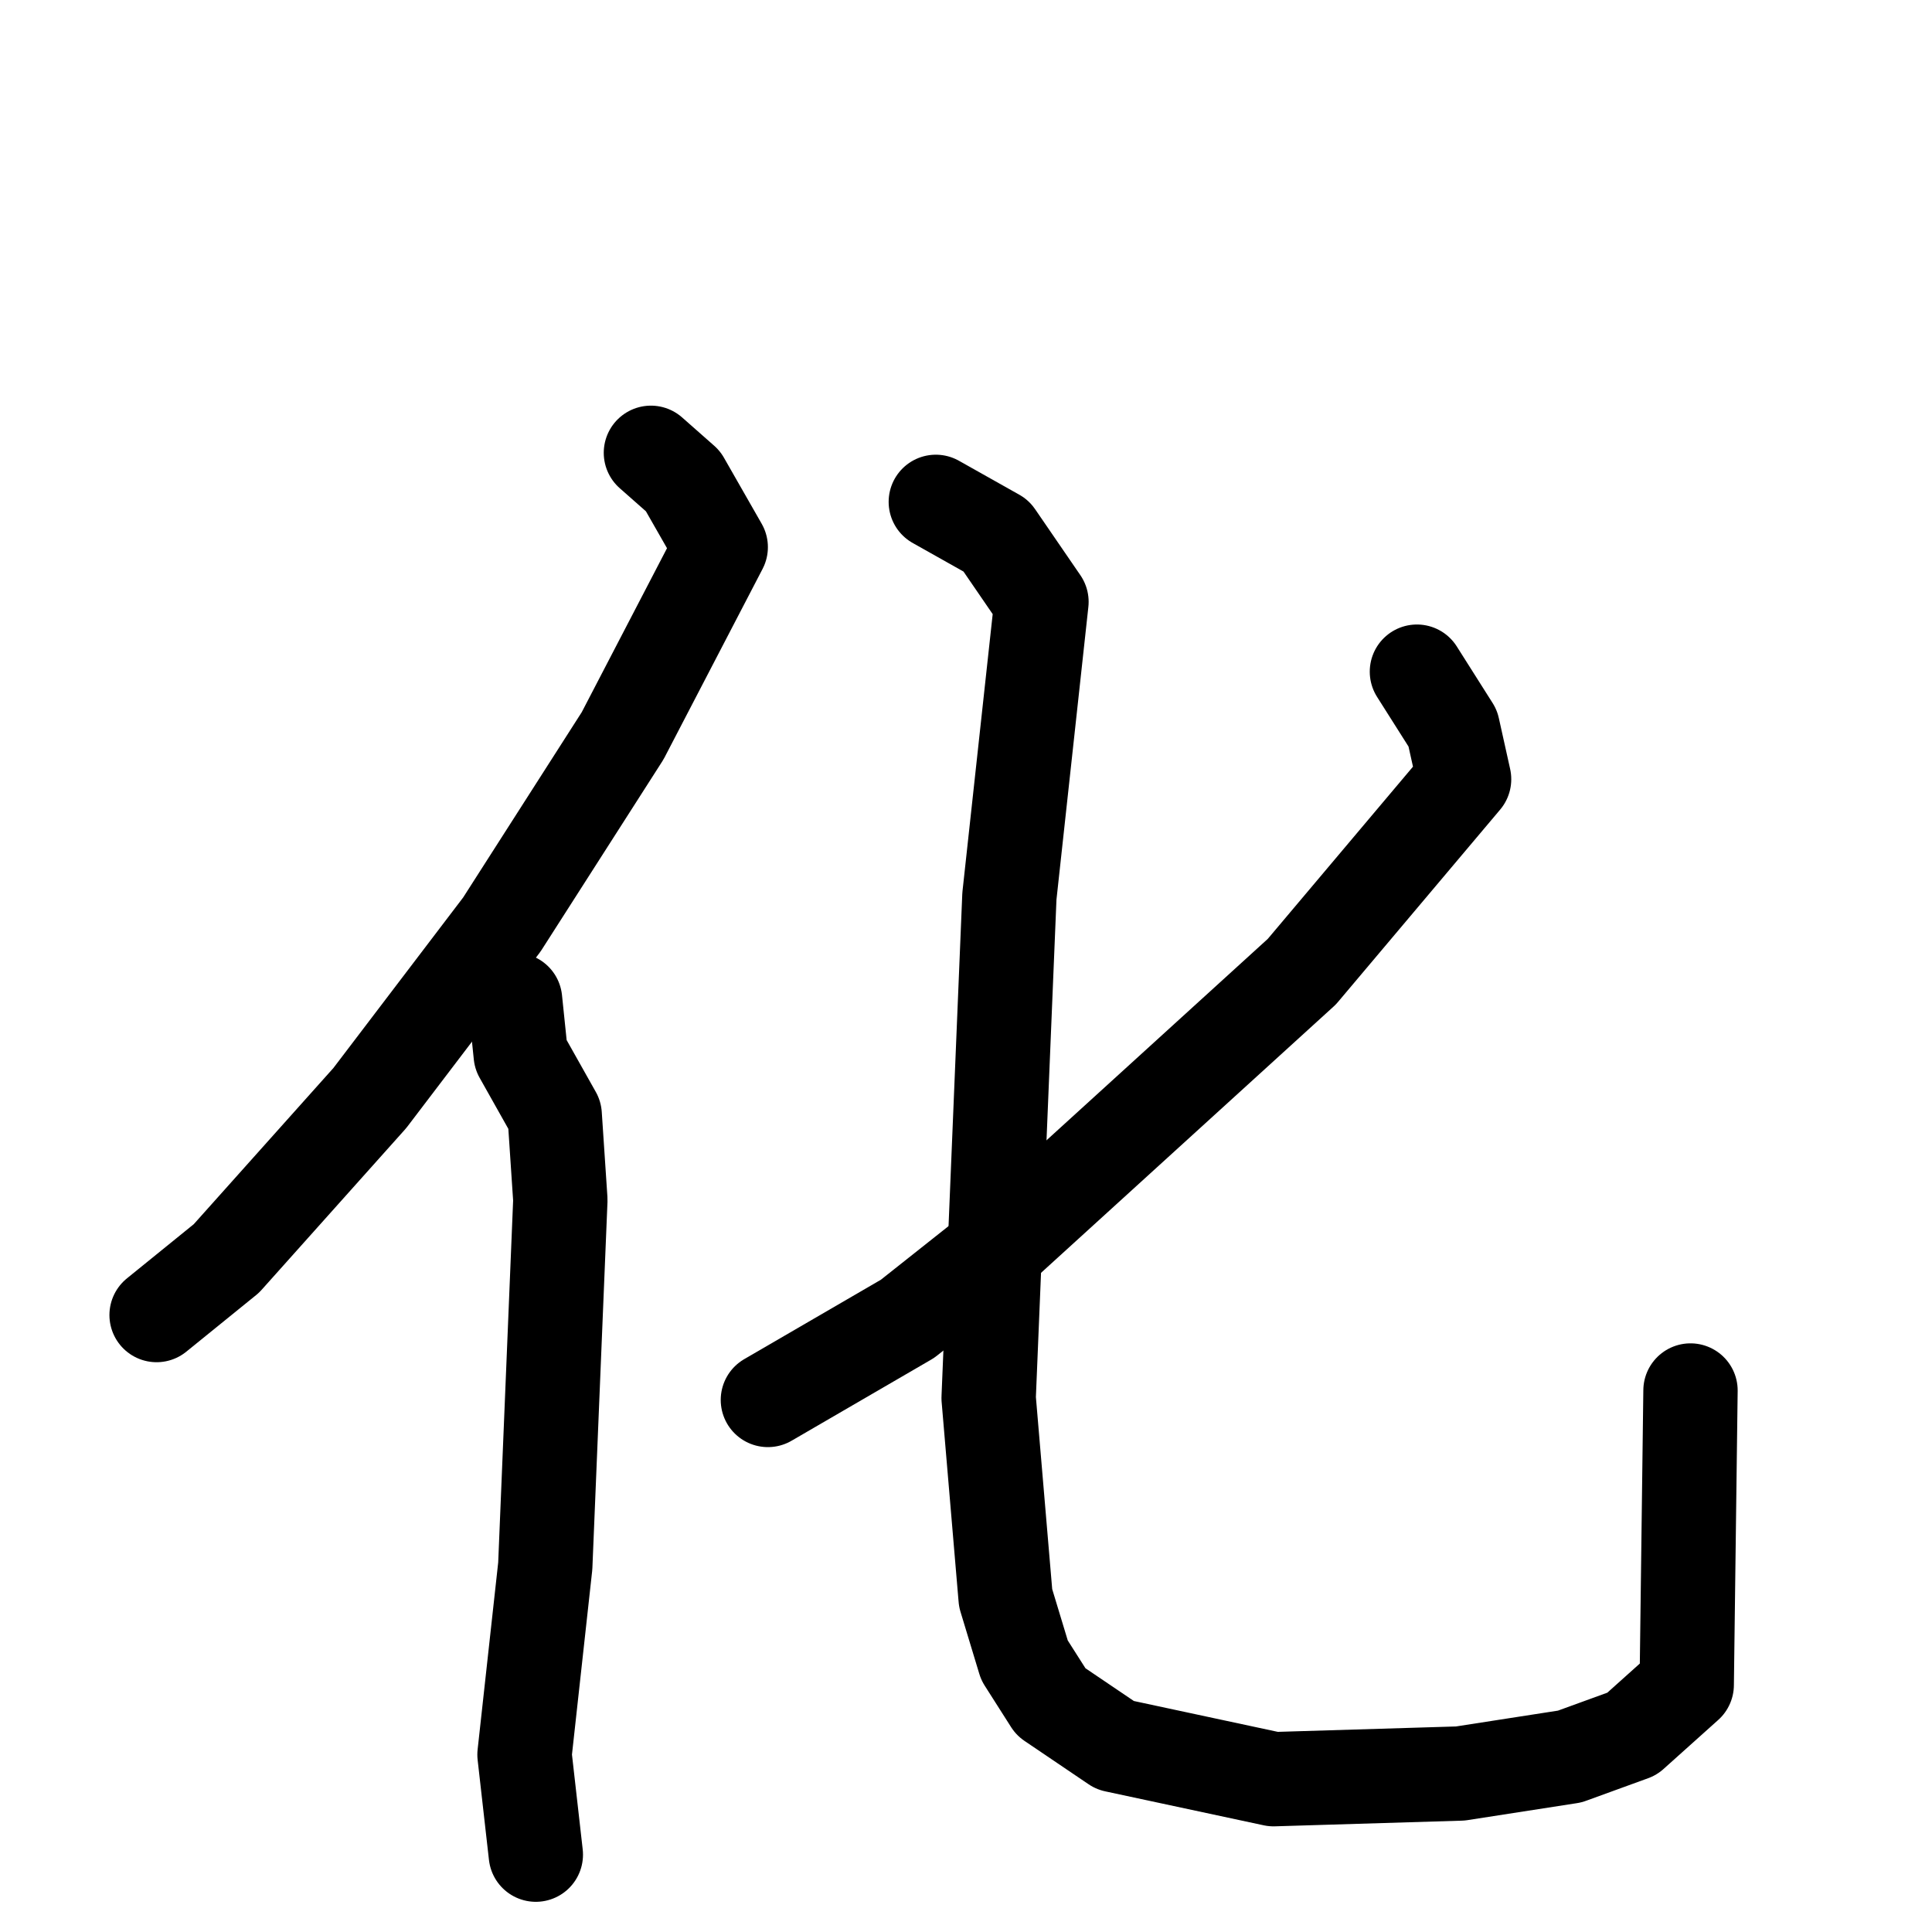<svg xmlns="http://www.w3.org/2000/svg" viewBox="0 0 1024 1024">
  <g style="fill:none;stroke:#000000;stroke-width:50;stroke-linecap:round;stroke-linejoin:round;" transform="scale(1, 1) translate(0, 0)">
    <path d="M 345.0,240.0 L 362.0,255.0 L 382.0,290.0 L 330.0,390.0 L 266.0,490.0 L 196.0,582.0 L 120.0,667.0 L 83.0,697.0"/>
    <path d="M 273.0,530.0 L 276.0,559.0 L 294.0,591.0 L 297.0,636.0 L 289.0,830.0 L 278.0,930.0 L 284.0,983.0"/>
    <path d="M 751.0,356.0 L 770.0,386.0 L 776.0,413.0 L 690.0,515.0 L 534.0,657.0 L 481.0,699.0 L 407.0,742.0"/>
    <path d="M 496.0,266.0 L 528.0,284.0 L 552.0,319.0 L 535.0,475.0 L 524.0,741.0 L 533.0,847.0 L 543.0,880.0 L 557.0,902.0 L 591.0,925.0 L 675.0,943.0 L 774.0,940.0 L 832.0,931.0 L 865.0,919.0 L 894.0,893.0 L 896.0,737.0"/>
  </g>
</svg>
